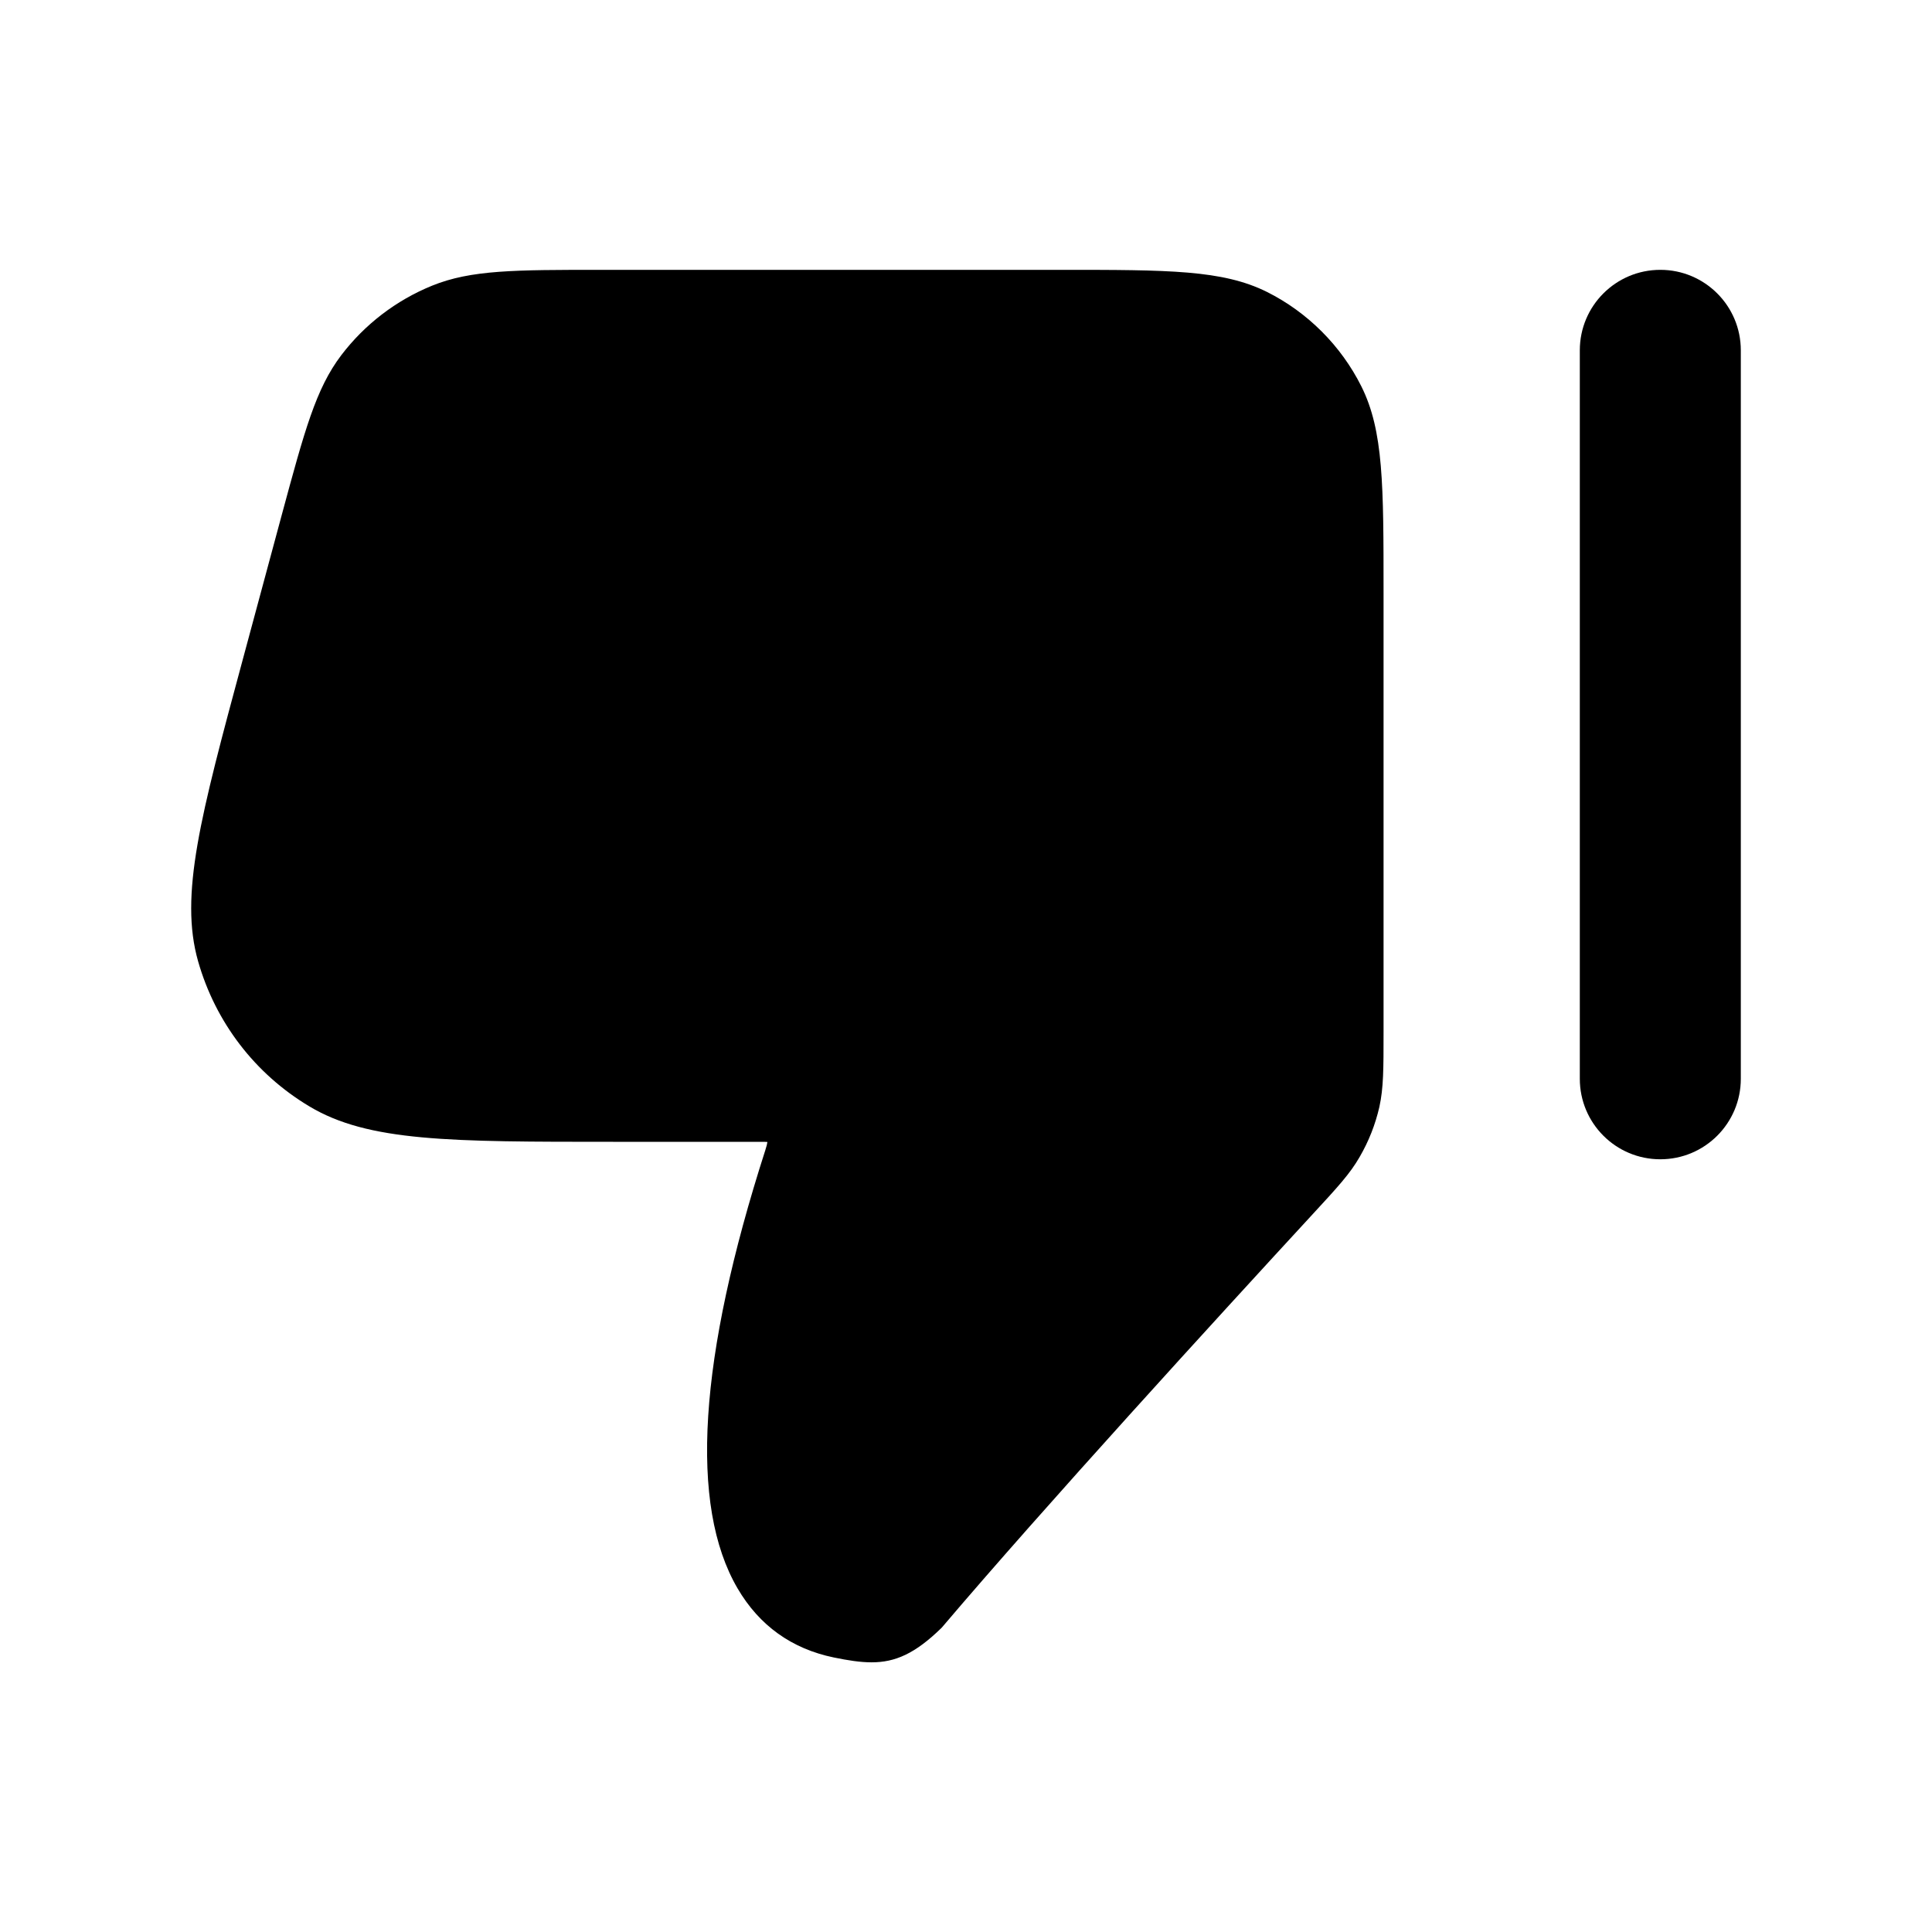 <svg width="24" height="24" viewBox="0 0 24 24" fill="none" xmlns="http://www.w3.org/2000/svg">
<path fill-rule="evenodd" clip-rule="evenodd" d="M15.74 3.627C15.188 3.352 14.515 3.352 13.174 3.352H7.475C6.395 3.352 5.852 3.352 5.367 3.549C4.92 3.731 4.53 4.03 4.239 4.413C3.924 4.828 3.784 5.347 3.5 6.397L3.016 8.192C2.49 10.142 2.227 11.12 2.461 11.942C2.677 12.699 3.167 13.339 3.84 13.742C4.574 14.184 5.591 14.184 7.615 14.184H9.436C9.484 14.183 9.515 14.185 9.533 14.186C9.53 14.207 9.523 14.24 9.507 14.288C8.677 16.869 8.56 18.7 9.162 19.731C9.432 20.193 9.835 20.482 10.359 20.59C10.535 20.626 10.686 20.65 10.827 20.65C11.118 20.65 11.366 20.545 11.698 20.22C12.974 18.717 15.126 16.364 16.304 15.086C16.615 14.749 16.771 14.58 16.89 14.372C17.003 14.178 17.085 13.969 17.135 13.751C17.187 13.514 17.187 13.281 17.187 12.818V7.364C17.187 6.023 17.187 5.352 16.911 4.799C16.659 4.295 16.243 3.879 15.74 3.627Z" fill="black"/>
<path fill-rule="evenodd" clip-rule="evenodd" d="M20.625 3.352C20.073 3.352 19.625 3.799 19.625 4.352V13.401C19.625 13.954 20.073 14.401 20.625 14.401C21.177 14.401 21.625 13.954 21.625 13.401V4.352C21.625 3.799 21.177 3.352 20.625 3.352Z" fill="black"/>
</svg>